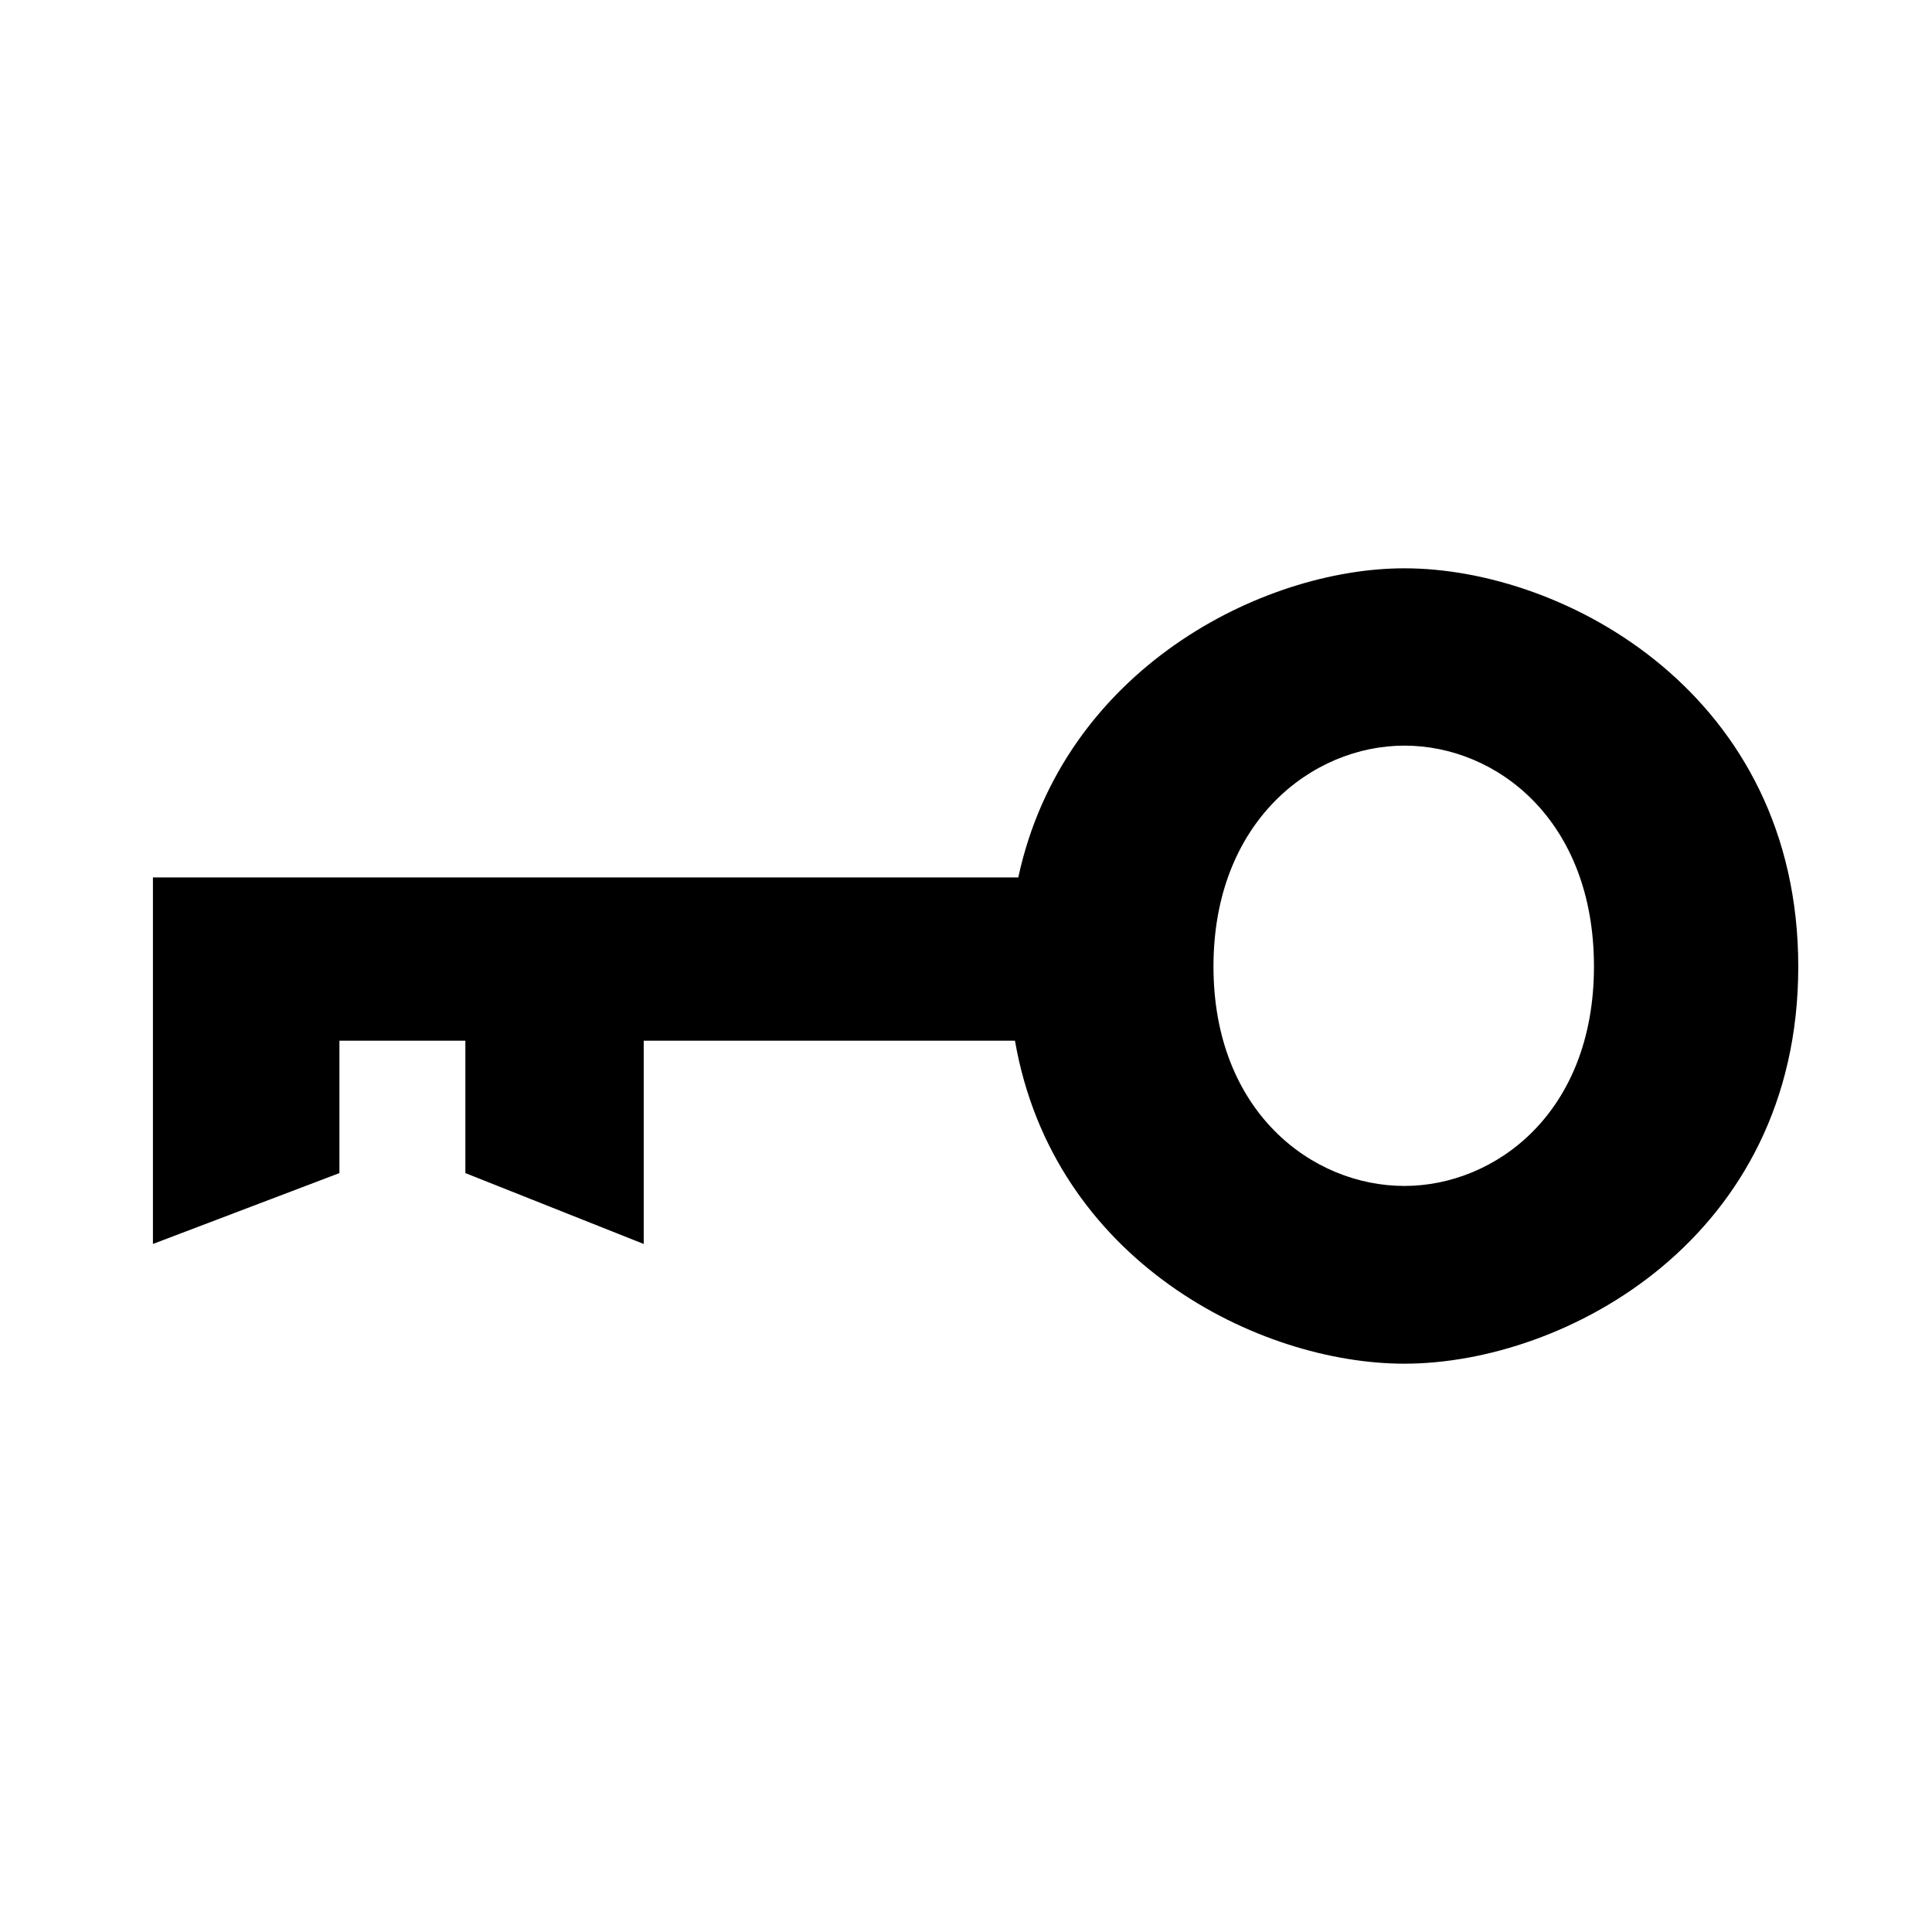 <svg width="32" height="32" viewBox="0 0 32 32" fill="none" xmlns="http://www.w3.org/2000/svg">
<rect x="0" y="0" width="32" height="32" fill="#808080" stroke="none"/>
<g clip-path="url(#clip0_672_458)">
<rect width="32" height="32" fill="black"/>
<path d="M32 0H0V32H32V0Z" fill="white"/>
<path d="M23.261 9.413C20.906 9.413 17.608 11.086 16.866 14.533H2.533V20.604L5.622 19.43V17.237H7.708V19.43L10.662 20.604V17.237H16.811C17.445 20.887 20.847 22.587 23.261 22.587C25.931 22.587 29.785 20.509 29.785 16.011C29.785 11.512 25.931 9.413 23.261 9.413ZM23.261 19.643C21.727 19.643 20.099 18.406 20.099 16.008C20.099 13.61 21.73 12.35 23.261 12.35C24.793 12.35 26.401 13.587 26.401 16.008C26.401 18.43 24.768 19.643 23.261 19.643Z" fill="black"/>
</g>
<defs>
<clipPath id="clip0_672_458">
<rect width="32" height="32" fill="white"/>
</clipPath>
</defs>
</svg>
